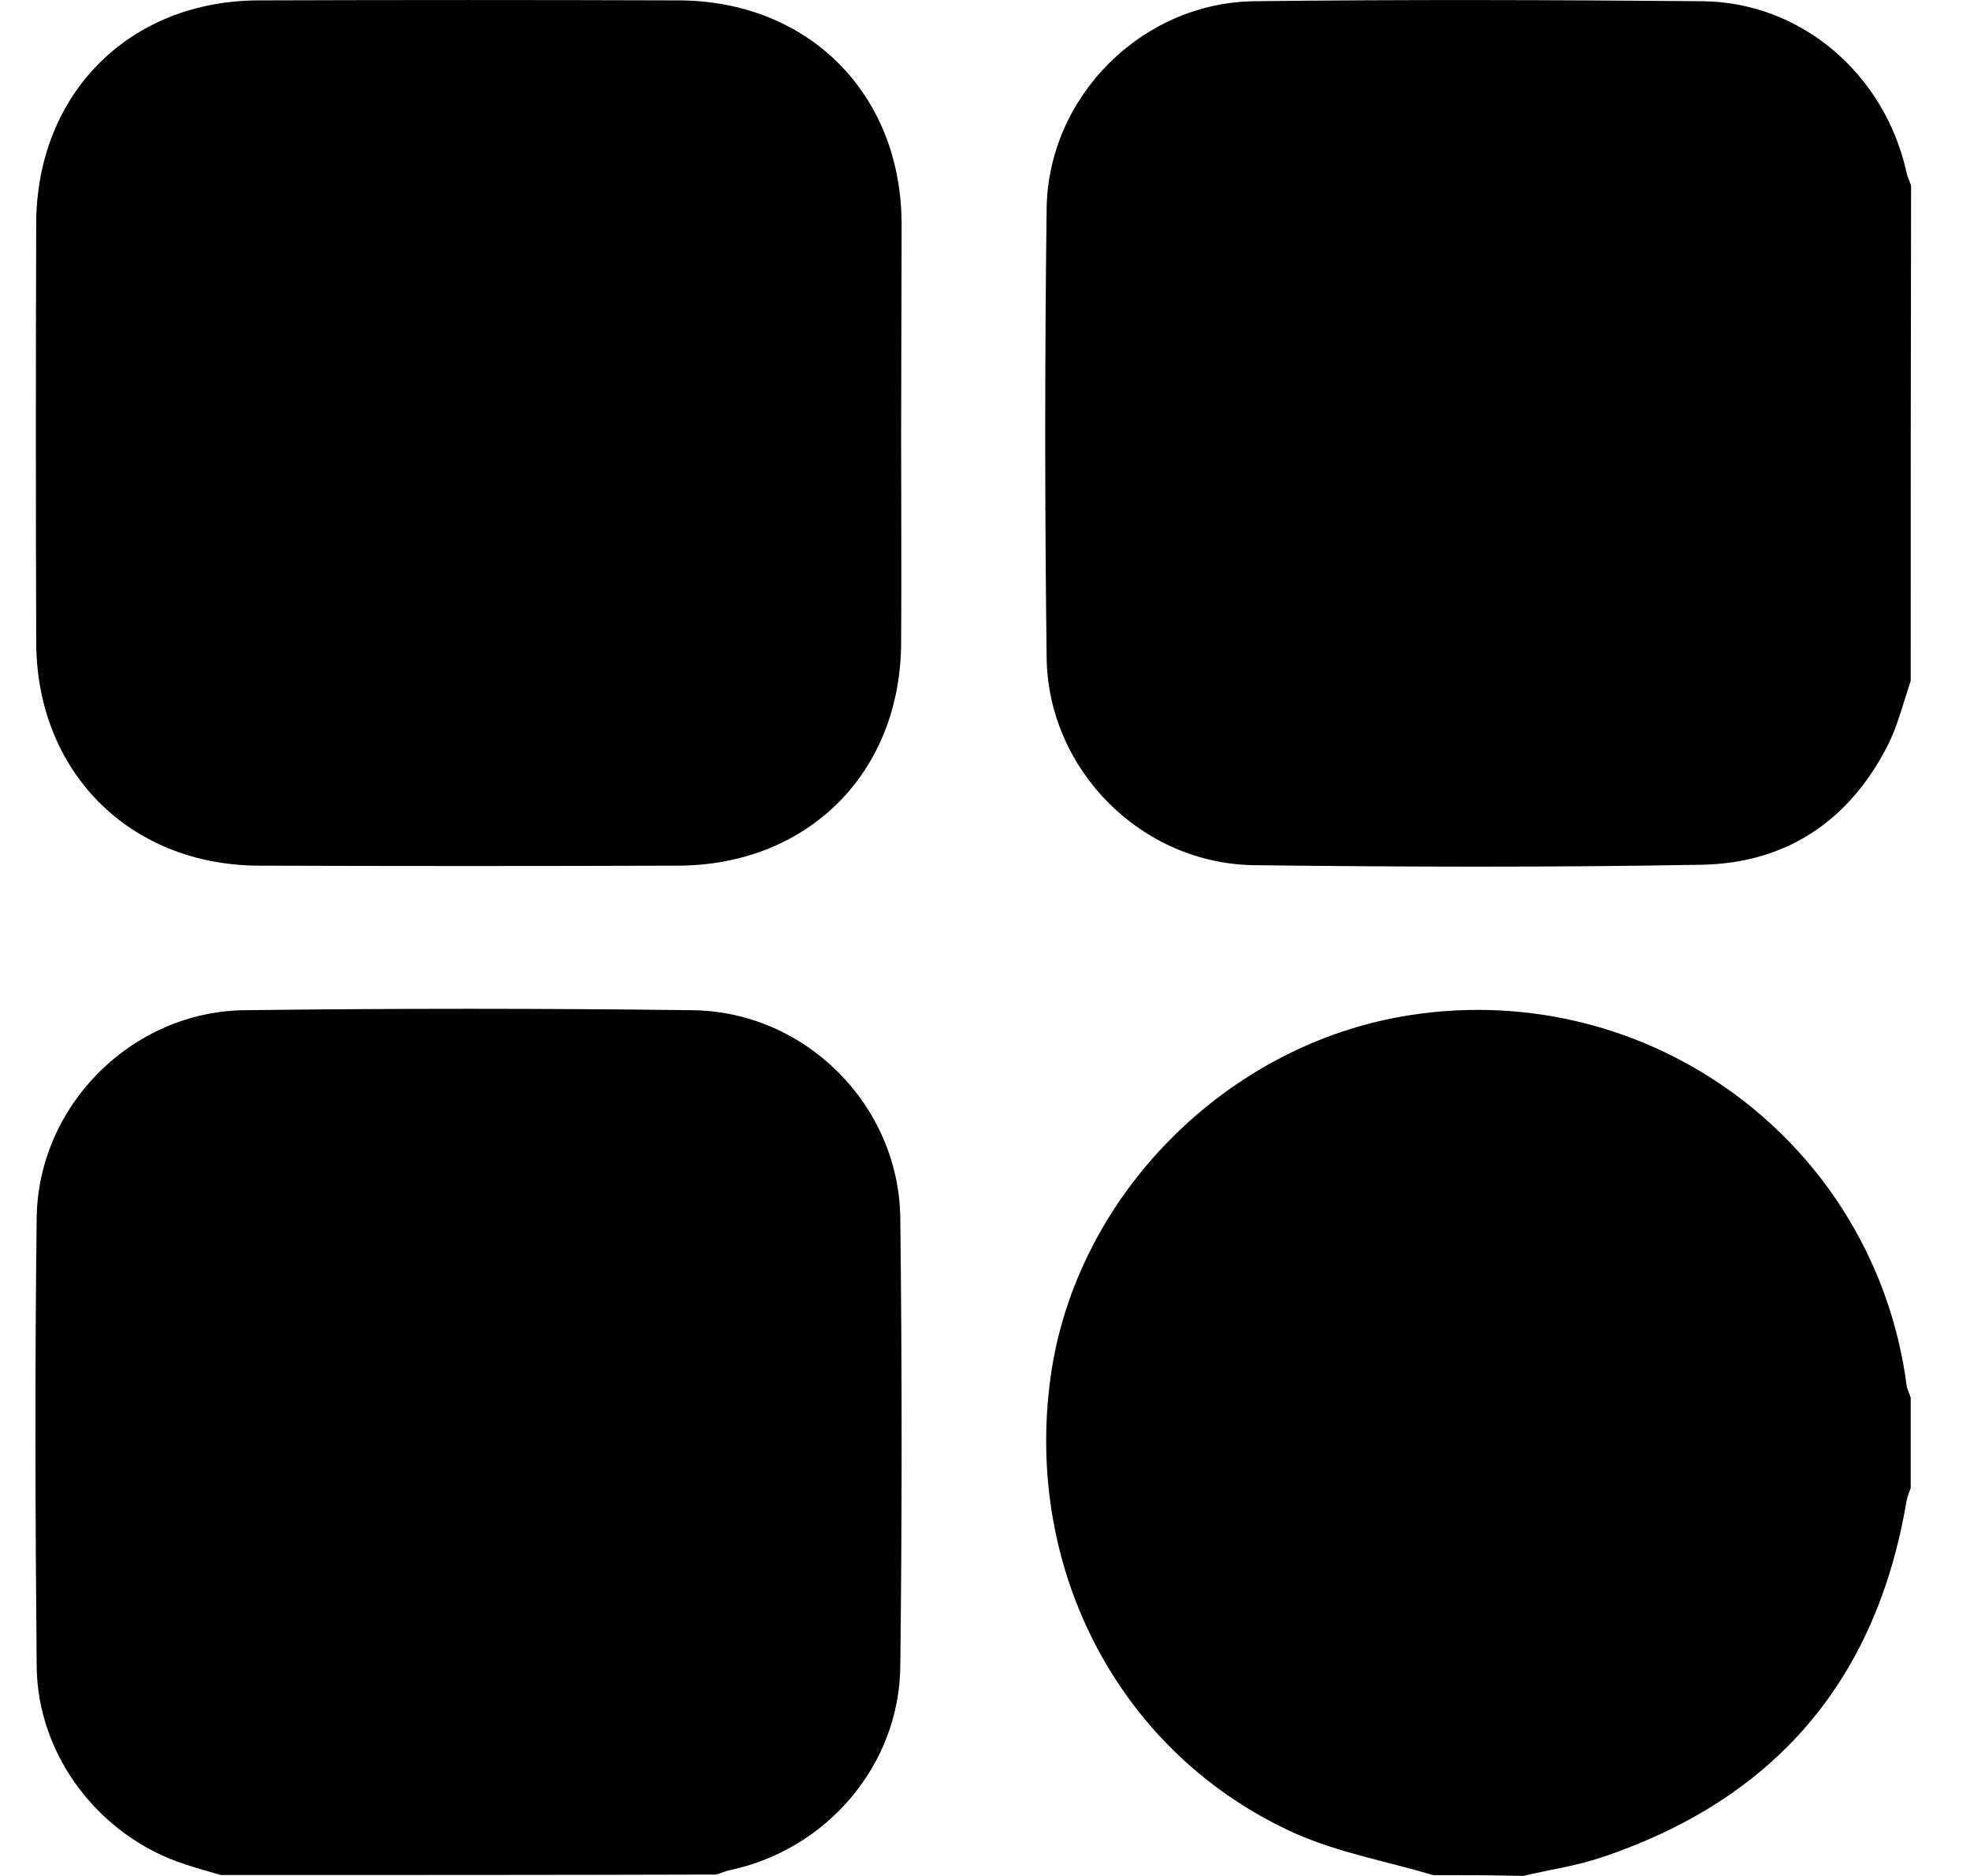 <svg width="21" height="20" viewBox="0 0 21 20" fill="none" xmlns="http://www.w3.org/2000/svg">
<g id="I974Z9.tif_1_">
<g id="Group">
<g id="Group_2">
<path id="Vector" d="M20.368 7.26C20.291 7.486 20.233 7.722 20.132 7.929C19.723 8.743 19.053 9.2 18.148 9.219C16.554 9.248 14.96 9.243 13.372 9.224C12.168 9.21 11.171 8.208 11.157 7.009C11.137 5.415 11.137 3.822 11.157 2.228C11.171 1.029 12.173 0.028 13.372 0.013C14.965 -0.006 16.559 -0.001 18.148 0.013C19.198 0.023 20.084 0.784 20.32 1.824C20.329 1.877 20.353 1.925 20.372 1.978C20.368 3.735 20.368 5.497 20.368 7.26Z" fill="currentColor"/>
<path id="Vector_2" d="M2.355 19.99C2.225 19.952 2.1 19.918 1.97 19.875C1.065 19.581 0.4 18.724 0.391 17.766C0.376 16.172 0.371 14.578 0.391 12.985C0.405 11.786 1.407 10.784 2.606 10.77C4.199 10.75 5.793 10.75 7.382 10.77C8.586 10.784 9.582 11.781 9.597 12.985C9.616 14.578 9.616 16.172 9.597 17.766C9.587 18.815 8.817 19.716 7.786 19.937C7.733 19.947 7.685 19.971 7.632 19.985C5.875 19.99 4.117 19.99 2.355 19.99Z" fill="currentColor"/>
<path id="Vector_3" d="M15.278 19.991C14.792 19.846 14.282 19.755 13.819 19.552C11.951 18.719 10.911 16.75 11.2 14.675C11.47 12.744 13.078 11.126 15.028 10.823C17.599 10.423 19.983 12.195 20.324 14.766C20.329 14.81 20.353 14.853 20.368 14.901C20.368 15.224 20.368 15.541 20.368 15.864C20.353 15.907 20.334 15.951 20.324 15.999C20.002 17.92 18.914 19.186 17.069 19.803C16.8 19.894 16.516 19.933 16.236 20C15.919 19.991 15.596 19.991 15.278 19.991Z" fill="currentColor"/>
<path id="Vector_4" d="M9.606 4.64C9.606 5.377 9.611 6.114 9.606 6.85C9.602 8.237 8.615 9.224 7.228 9.229C5.74 9.234 4.252 9.234 2.76 9.229C1.383 9.224 0.391 8.232 0.386 6.85C0.381 5.363 0.381 3.87 0.386 2.382C0.391 0.995 1.383 0.004 2.764 0.004C4.252 -0.001 5.74 -0.001 7.233 0.004C8.615 0.008 9.606 0.995 9.611 2.382C9.611 3.133 9.606 3.884 9.606 4.64Z" fill="currentColor"/>
</g>
</g>
</g>
</svg>
